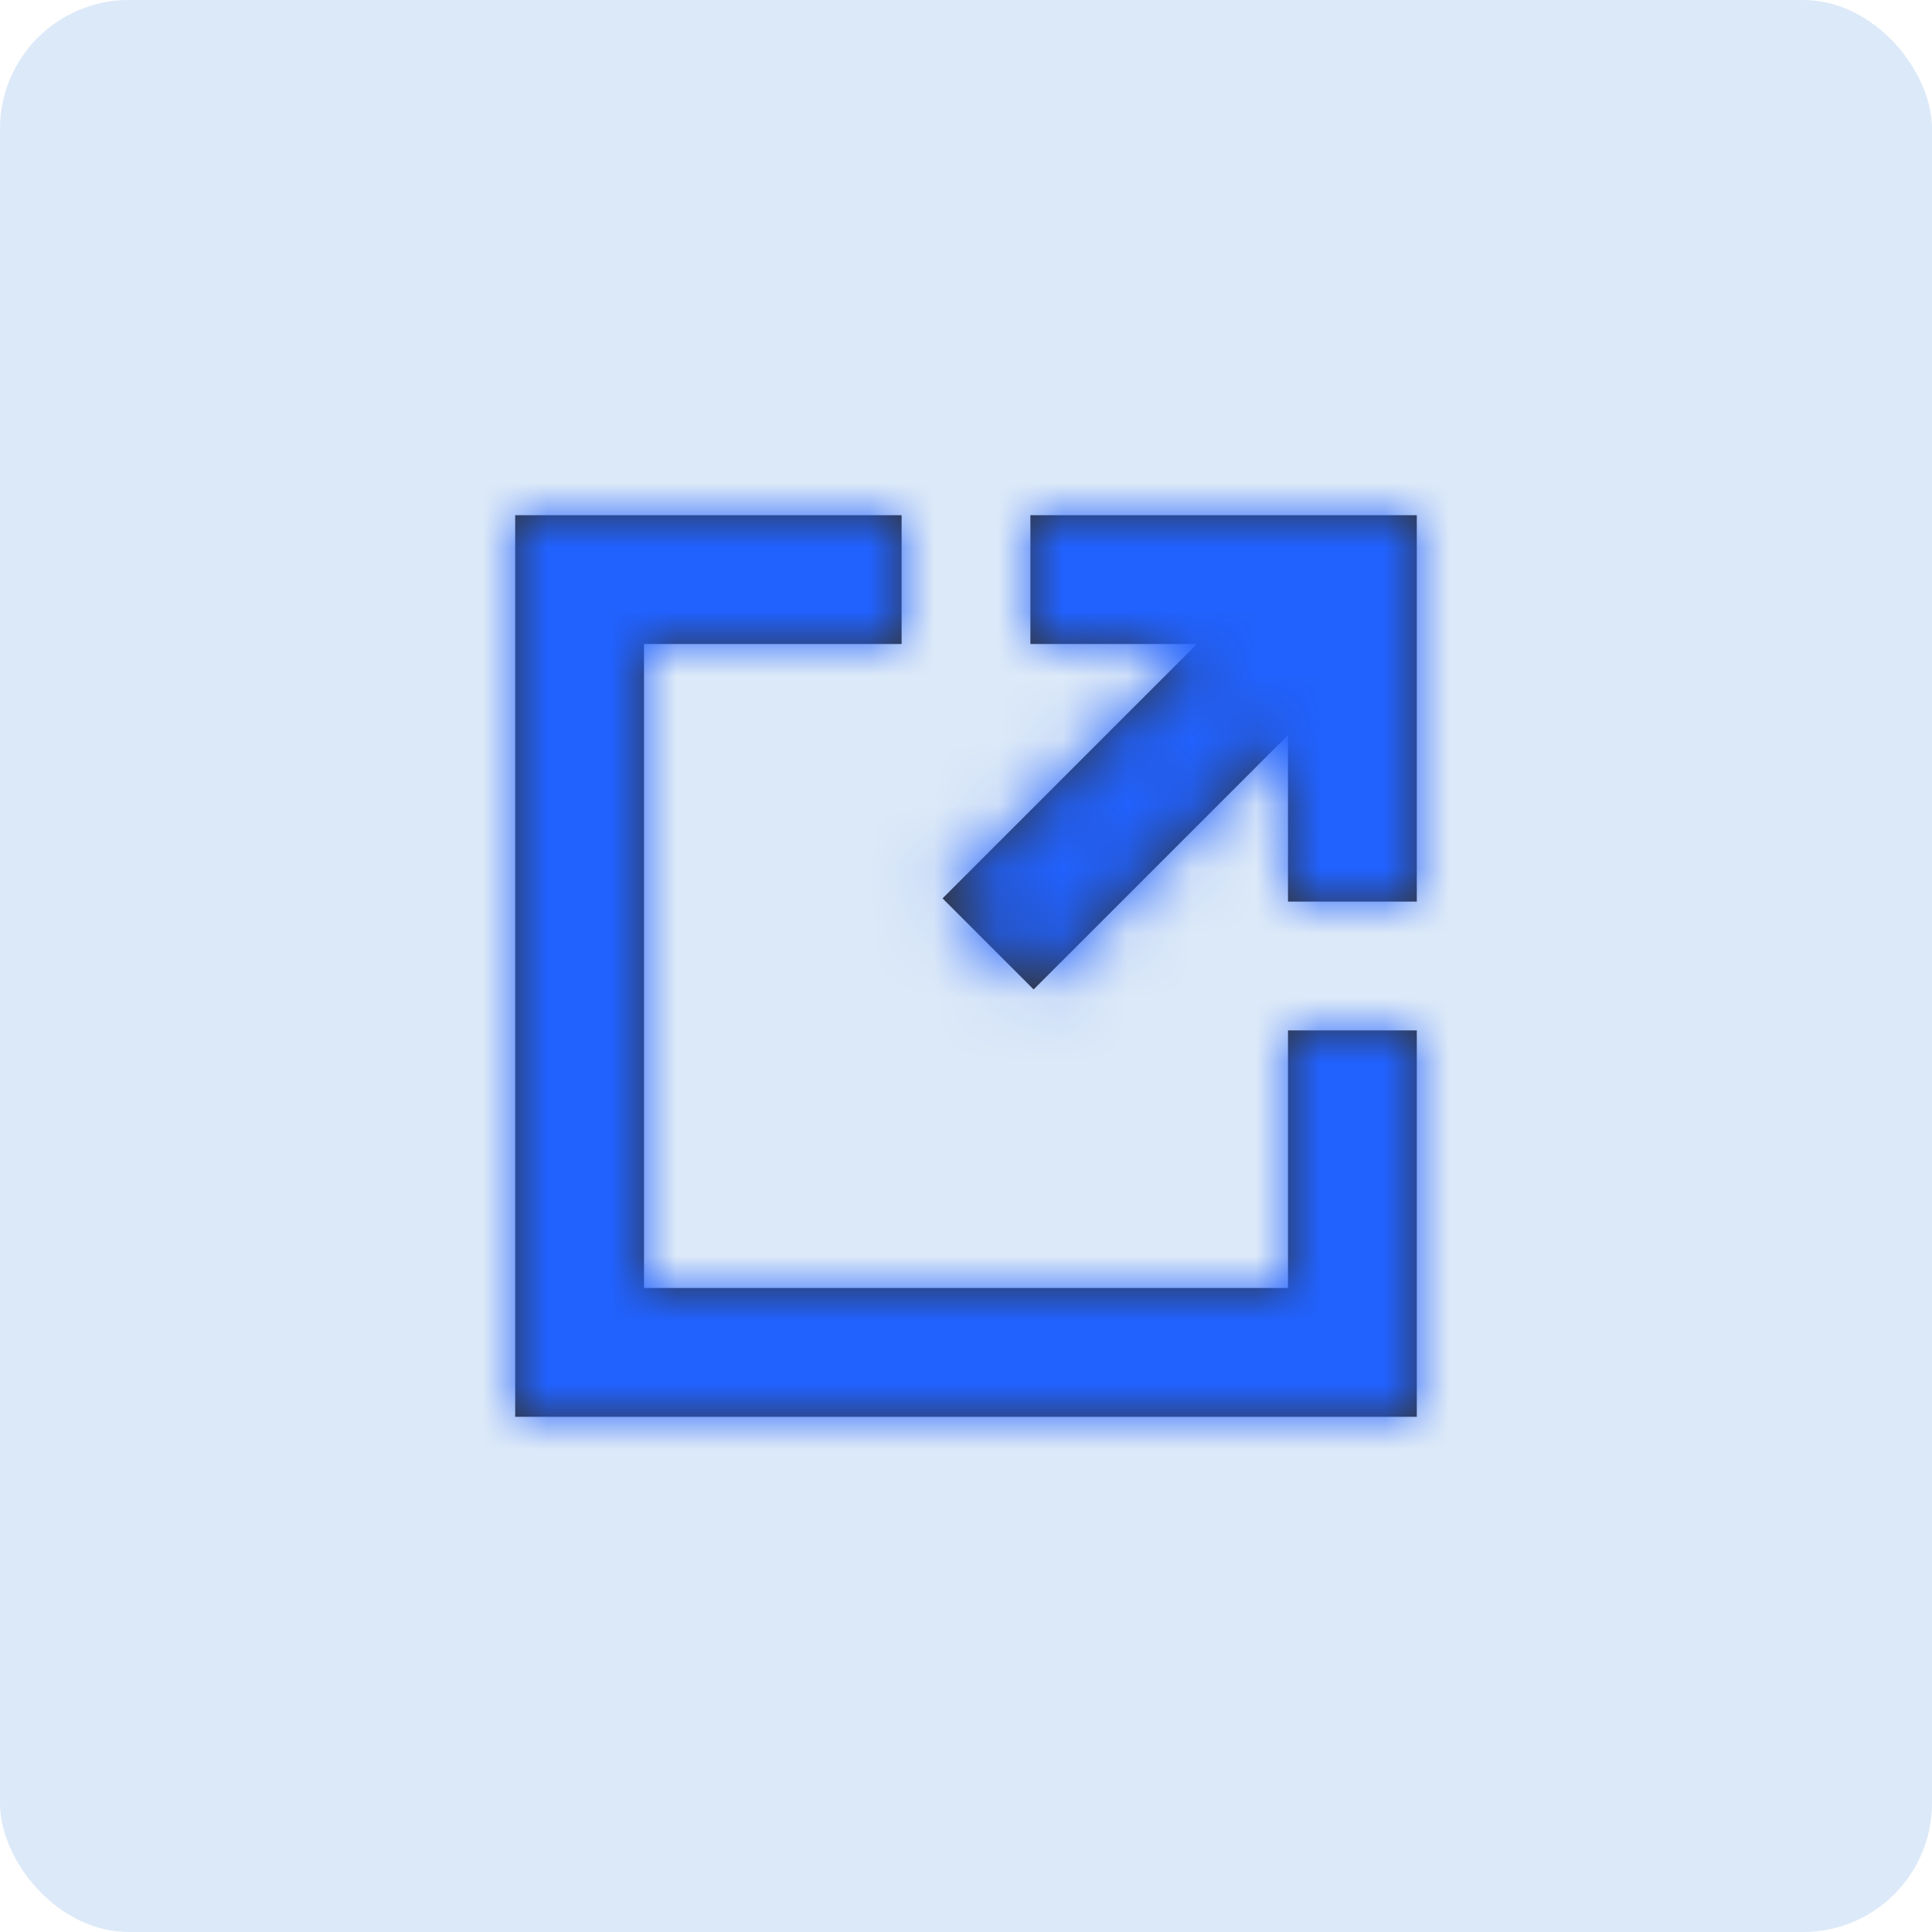 <?xml version="1.0" encoding="UTF-8"?>
<svg width="30px" height="30px" viewBox="0 0 30 30" version="1.1" xmlns="http://www.w3.org/2000/svg" xmlns:xlink="http://www.w3.org/1999/xlink">
    <!-- Generator: Sketch 52.2 (67145) - http://www.bohemiancoding.com/sketch -->
    <title>分组 3</title>
    <desc>Created with Sketch.</desc>
    <defs>
        <path d="M12.586,4 L4,4 L4,14 L14,14 L14,5.414 L10.05,9.364 L8.636,7.95 L12.586,4 Z M16,10 L16,16 L2,16 L2,2 L8,2 L8,4 L10,4 L10,2 L16,2 L16,8 L14,8 L14,10 L16,10 Z" id="path-1"></path>
    </defs>
    <g id="Page-1" stroke="none" stroke-width="1" fill="none" fill-rule="evenodd">
        <g id="画板" transform="translate(-145, -114)">
            <g id="分组-6-copy" transform="translate(103, 114)">
                <g id="分组-3" transform="translate(42, 0)">
                    <rect id="矩形-copy-2" fill="#DCE9F8" fill-rule="nonzero" x="0" y="0" width="30" height="30" rx="2"></rect>
                    <g id="Icon/31-1" transform="translate(6, 6)">
                        <mask id="mask-2" fill="white">
                            <use xlink:href="#path-1"></use>
                        </mask>
                        <use id="Mask" fill="#333333" fill-rule="nonzero" xlink:href="#path-1"></use>
                        <g id="Icon-Colour/#2161FD" mask="url(#mask-2)" fill="#2161FD" fill-rule="nonzero">
                            <rect id="矩形" x="0" y="0" width="18" height="18"></rect>
                        </g>
                    </g>
                </g>
            </g>
        </g>
    </g>
</svg>